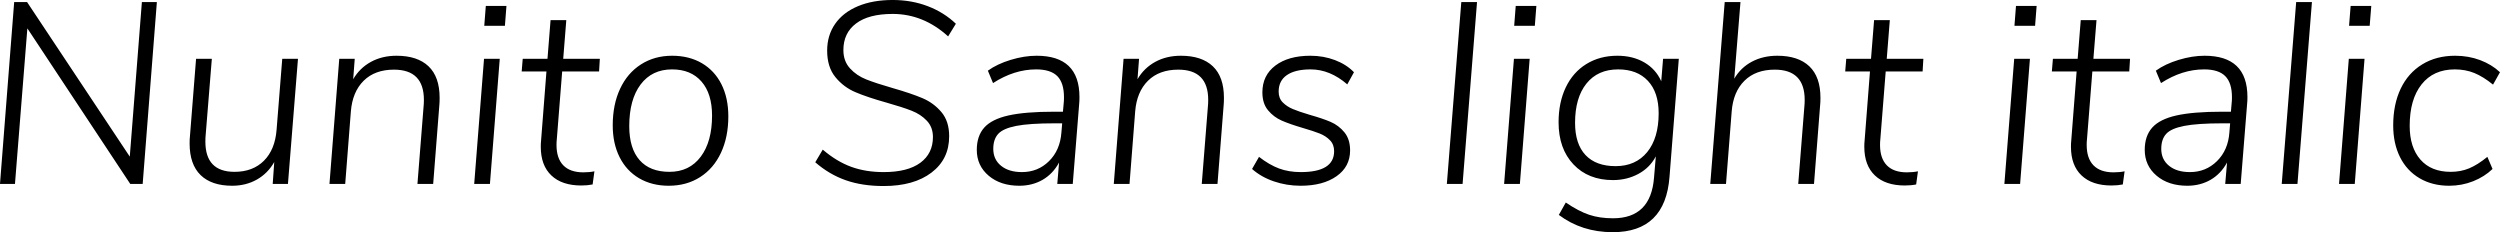 <svg xmlns="http://www.w3.org/2000/svg" viewBox="5.184 48.664 697.68 64.8"><path d="M41.40 92.37L44.78 49.24L48.96 49.24L45.00 100L41.54 100L12.82 56.58L9.36 100L5.18 100L9.14 49.24L12.74 49.24L41.40 92.37ZM83.95 65.08L88.34 65.08L85.54 100L81.29 100L81.72 93.88Q79.92 97.05 76.86 98.78Q73.80 100.50 69.98 100.50L69.98 100.50Q64.22 100.50 61.16 97.52Q58.10 94.53 58.10 88.70L58.10 88.70Q58.10 87.47 58.18 86.82L58.18 86.82L59.90 65.08L64.30 65.08L62.57 86.46Q62.50 87.04 62.50 88.19L62.50 88.19Q62.50 96.62 70.63 96.62L70.63 96.62Q75.74 96.62 78.84 93.52Q81.94 90.42 82.37 84.88L82.37 84.88L83.95 65.08ZM115.85 64.22Q121.68 64.22 124.78 67.17Q127.87 70.12 127.87 75.95L127.87 75.95Q127.87 77.25 127.80 77.90L127.80 77.90L126.07 100L121.68 100L123.41 78.18Q123.48 77.61 123.48 76.53L123.48 76.53Q123.48 68.10 115.13 68.10L115.13 68.10Q109.80 68.10 106.67 71.20Q103.54 74.30 103.10 79.77L103.10 79.77L101.52 100L97.13 100L99.86 65.08L104.18 65.08L103.75 70.77Q105.55 67.67 108.68 65.94Q111.82 64.22 115.85 64.22L115.85 64.22ZM141.91 100L137.52 100L140.26 65.08L144.65 65.08L141.91 100ZM140.33 55.86L140.76 50.32L146.52 50.32L146.09 55.86L140.33 55.86ZM162.07 68.61L160.56 87.69Q160.49 88.19 160.49 89.13L160.49 89.13Q160.49 92.87 162.40 94.82Q164.30 96.76 167.98 96.76L167.98 96.76Q169.70 96.76 171.07 96.47L171.07 96.47L170.57 100.14Q169.13 100.43 167.40 100.43L167.40 100.43Q162.00 100.43 159.05 97.62Q156.10 94.82 156.10 89.63L156.10 89.63Q156.10 88.62 156.17 88.05L156.17 88.05L157.68 68.61L150.77 68.61L151.06 65.08L157.97 65.08L158.83 54.28L163.22 54.28L162.36 65.08L172.58 65.08L172.37 68.61L162.07 68.61ZM191.81 100.50Q187.13 100.50 183.56 98.42Q180.00 96.33 178.09 92.51Q176.18 88.70 176.18 83.66L176.18 83.66Q176.18 77.82 178.24 73.43Q180.29 69.04 184.07 66.63Q187.85 64.22 192.74 64.22L192.74 64.22Q197.50 64.22 201.06 66.30Q204.62 68.39 206.53 72.21Q208.44 76.02 208.44 81.14L208.44 81.14Q208.44 86.90 206.39 91.29Q204.34 95.68 200.56 98.09Q196.78 100.50 191.81 100.50L191.81 100.50ZM192.02 96.62Q197.57 96.62 200.74 92.40Q203.90 88.19 203.90 80.92L203.90 80.92Q203.90 74.80 200.95 71.42Q198.00 68.03 192.74 68.03L192.74 68.03Q187.13 68.03 183.96 72.24Q180.79 76.46 180.79 83.87L180.79 83.87Q180.79 90.06 183.67 93.34Q186.55 96.62 192.02 96.62L192.02 96.62ZM251.78 100.58Q245.81 100.58 241.20 98.96Q236.59 97.34 232.70 93.95L232.70 93.95L234.79 90.42Q238.68 93.74 242.71 95.21Q246.74 96.69 251.78 96.69L251.78 96.69Q258.48 96.69 262.01 94.10Q265.54 91.50 265.54 86.90L265.54 86.90Q265.54 84.16 263.84 82.36Q262.15 80.56 259.56 79.55Q256.97 78.54 252.65 77.32L252.65 77.32Q247.25 75.81 243.94 74.40Q240.62 73 238.32 70.19Q236.02 67.38 236.02 62.78L236.02 62.78Q236.02 58.53 238.25 55.32Q240.48 52.12 244.62 50.39Q248.76 48.66 254.30 48.66L254.30 48.66Q259.56 48.66 264.10 50.39Q268.63 52.12 271.94 55.29L271.94 55.29L269.78 58.82Q262.87 52.55 254.30 52.55L254.30 52.55Q247.61 52.55 244.08 55.22Q240.55 57.88 240.55 62.63L240.55 62.63Q240.55 65.73 242.39 67.74Q244.22 69.76 246.96 70.84Q249.70 71.92 254.23 73.22L254.23 73.22Q259.49 74.73 262.62 76.06Q265.75 77.39 267.91 79.95Q270.07 82.50 270.07 86.68L270.07 86.68Q270.07 93.09 265.14 96.83Q260.21 100.58 251.78 100.58L251.78 100.58ZM294.48 64.22Q306.43 64.22 306.43 75.74L306.43 75.74Q306.43 76.89 306.36 77.54L306.36 77.54L304.56 100L300.24 100L300.74 94.02Q299.02 97.19 296.14 98.85Q293.26 100.50 289.66 100.50L289.66 100.50Q284.40 100.50 281.09 97.70Q277.78 94.89 277.78 90.50L277.78 90.50Q277.78 86.61 279.86 84.27Q281.95 81.93 286.63 80.88Q291.31 79.84 299.30 79.84L299.30 79.84L301.82 79.84L302.04 77.39Q302.11 76.82 302.11 75.81L302.11 75.81Q302.11 71.78 300.24 69.90Q298.37 68.03 294.34 68.03L294.34 68.03Q288.22 68.03 282.31 71.85L282.31 71.85L280.87 68.39Q283.46 66.52 287.24 65.37Q291.02 64.22 294.48 64.22L294.48 64.22ZM290.38 96.69Q294.84 96.69 297.94 93.63Q301.03 90.57 301.39 85.67L301.39 85.67L301.61 83.08L299.52 83.08Q292.46 83.08 288.79 83.80Q285.12 84.52 283.75 86.03Q282.38 87.54 282.38 90.21L282.38 90.21Q282.38 93.16 284.54 94.92Q286.70 96.69 290.38 96.69L290.38 96.69ZM334.73 64.22Q340.56 64.22 343.66 67.17Q346.75 70.12 346.75 75.95L346.75 75.95Q346.75 77.25 346.68 77.90L346.68 77.90L344.95 100L340.56 100L342.29 78.18Q342.36 77.61 342.36 76.53L342.36 76.53Q342.36 68.10 334.01 68.10L334.01 68.10Q328.68 68.10 325.55 71.20Q322.42 74.30 321.98 79.77L321.98 79.77L320.40 100L316.01 100L318.74 65.08L323.06 65.08L322.63 70.77Q324.43 67.67 327.56 65.94Q330.70 64.22 334.73 64.22L334.73 64.22ZM368.14 100.50Q364.25 100.50 360.68 99.28Q357.12 98.06 354.60 95.82L354.60 95.82L356.54 92.44Q359.42 94.67 362.12 95.68Q364.82 96.69 368.21 96.69L368.21 96.69Q377.50 96.69 377.50 90.86L377.50 90.86Q377.50 88.98 376.34 87.80Q375.19 86.61 373.46 85.92Q371.74 85.24 368.78 84.38L368.78 84.38Q365.11 83.30 362.88 82.32Q360.65 81.35 359.06 79.44Q357.48 77.54 357.48 74.44L357.48 74.44Q357.48 69.69 361.12 66.95Q364.75 64.22 370.87 64.22L370.87 64.22Q374.54 64.22 377.75 65.44Q380.95 66.66 383.04 68.82L383.04 68.82L381.17 72.21Q376.34 68.03 370.94 68.03L370.94 68.03Q366.62 68.03 364.32 69.62Q362.02 71.20 362.02 74.22L362.02 74.22Q362.02 76.10 363.17 77.25Q364.32 78.40 365.94 79.08Q367.56 79.77 370.66 80.70L370.66 80.70Q374.26 81.71 376.52 82.68Q378.79 83.66 380.38 85.60Q381.96 87.54 381.96 90.64L381.96 90.64Q381.96 95.18 378.18 97.84Q374.40 100.50 368.14 100.50L368.14 100.50ZM413.35 100L408.96 100L412.99 49.24L417.38 49.24L413.35 100ZM429.34 100L424.94 100L427.68 65.08L432.07 65.08L429.34 100ZM427.75 55.86L428.18 50.32L433.94 50.32L433.51 55.86L427.75 55.86ZM469.30 65.08L473.69 65.08L471.10 97.98Q469.94 113.46 455.26 113.46L455.26 113.46Q446.62 113.46 440.21 108.64L440.21 108.64L442.15 105.18Q445.75 107.63 448.67 108.60Q451.58 109.58 455.33 109.58L455.33 109.58Q465.91 109.58 466.78 98.20L466.78 98.20L467.28 92.30Q465.62 95.46 462.42 97.19Q459.22 98.92 455.33 98.92L455.33 98.92Q448.42 98.92 444.28 94.53Q440.14 90.14 440.14 82.79L440.14 82.79Q440.14 77.25 442.15 73.04Q444.17 68.82 447.91 66.52Q451.66 64.22 456.55 64.22L456.55 64.22Q460.87 64.22 464.08 66.09Q467.28 67.96 468.79 71.34L468.79 71.34L469.30 65.08ZM456.05 95.03Q461.66 95.03 464.87 91.11Q468.07 87.18 468.07 80.27L468.07 80.27Q468.07 74.44 465.08 71.24Q462.10 68.03 456.77 68.03L456.77 68.03Q451.08 68.03 447.91 71.99Q444.74 75.95 444.74 82.94L444.74 82.94Q444.74 88.84 447.66 91.94Q450.58 95.03 456.05 95.03L456.05 95.03ZM501.19 64.22Q507.02 64.22 510.12 67.17Q513.22 70.12 513.22 75.95L513.22 75.95Q513.22 77.25 513.14 77.90L513.14 77.90L511.42 100L507.02 100L508.75 78.18Q508.82 77.61 508.82 76.53L508.82 76.53Q508.82 68.10 500.47 68.10L500.47 68.10Q495.14 68.10 492.01 71.20Q488.88 74.30 488.45 79.77L488.45 79.77L486.86 100L482.47 100L486.50 49.24L490.90 49.24L489.17 70.62Q490.97 67.53 494.10 65.87Q497.23 64.22 501.19 64.22L501.19 64.22ZM531.43 68.61L529.92 87.69Q529.85 88.19 529.85 89.13L529.85 89.13Q529.85 92.87 531.76 94.82Q533.66 96.76 537.34 96.76L537.34 96.76Q539.06 96.76 540.43 96.47L540.43 96.47L539.93 100.14Q538.49 100.43 536.76 100.43L536.76 100.43Q531.36 100.43 528.41 97.62Q525.46 94.82 525.46 89.63L525.46 89.63Q525.46 88.62 525.53 88.05L525.53 88.05L527.04 68.61L520.13 68.61L520.42 65.08L527.33 65.08L528.19 54.28L532.58 54.28L531.72 65.08L541.94 65.08L541.73 68.61L531.43 68.61ZM568.94 100L564.55 100L567.29 65.08L571.68 65.08L568.94 100ZM567.36 55.86L567.79 50.32L573.55 50.32L573.12 55.86L567.36 55.86ZM589.10 68.61L587.59 87.69Q587.52 88.19 587.52 89.13L587.52 89.13Q587.52 92.87 589.43 94.82Q591.34 96.76 595.01 96.76L595.01 96.76Q596.74 96.76 598.10 96.47L598.10 96.47L597.60 100.14Q596.16 100.43 594.43 100.43L594.43 100.43Q589.03 100.43 586.08 97.62Q583.13 94.82 583.13 89.63L583.13 89.63Q583.13 88.62 583.20 88.05L583.20 88.05L584.71 68.61L577.80 68.61L578.09 65.08L585 65.08L585.86 54.28L590.26 54.28L589.39 65.08L599.62 65.08L599.40 68.61L589.10 68.61ZM620.42 64.22Q632.38 64.22 632.38 75.74L632.38 75.74Q632.38 76.89 632.30 77.54L632.30 77.54L630.50 100L626.18 100L626.69 94.02Q624.96 97.19 622.08 98.85Q619.20 100.50 615.60 100.50L615.60 100.50Q610.34 100.50 607.03 97.70Q603.72 94.89 603.72 90.50L603.72 90.50Q603.72 86.61 605.81 84.27Q607.90 81.93 612.58 80.88Q617.26 79.84 625.25 79.84L625.25 79.84L627.77 79.84L627.98 77.39Q628.06 76.82 628.06 75.81L628.06 75.81Q628.06 71.78 626.18 69.90Q624.31 68.03 620.28 68.03L620.28 68.03Q614.16 68.03 608.26 71.85L608.26 71.85L606.82 68.39Q609.41 66.52 613.19 65.37Q616.97 64.22 620.42 64.22L620.42 64.22ZM616.32 96.69Q620.78 96.69 623.88 93.63Q626.98 90.57 627.34 85.67L627.34 85.67L627.55 83.08L625.46 83.08Q618.41 83.08 614.74 83.80Q611.06 84.52 609.70 86.03Q608.33 87.54 608.33 90.21L608.33 90.21Q608.33 93.16 610.49 94.92Q612.65 96.69 616.32 96.69L616.32 96.69ZM646.34 100L641.95 100L645.98 49.24L650.38 49.24L646.34 100ZM662.33 100L657.94 100L660.67 65.08L665.06 65.08L662.33 100ZM660.74 55.86L661.18 50.32L666.94 50.32L666.50 55.86L660.74 55.86ZM688.68 100.50Q684 100.50 680.44 98.42Q676.87 96.33 674.96 92.51Q673.06 88.70 673.06 83.66L673.06 83.66Q673.06 77.82 675.14 73.43Q677.23 69.04 681.16 66.63Q685.08 64.22 690.34 64.22L690.34 64.22Q694.08 64.22 697.32 65.44Q700.56 66.66 702.86 68.82L702.86 68.82L700.92 72.28Q698.18 70.05 695.70 69.04Q693.22 68.03 690.26 68.03L690.26 68.03Q684.29 68.03 680.98 72.21Q677.66 76.38 677.66 83.80L677.66 83.80Q677.66 89.78 680.65 93.20Q683.64 96.62 689.11 96.62L689.11 96.62Q691.92 96.62 694.26 95.64Q696.60 94.67 699.34 92.44L699.34 92.44L700.78 95.82Q698.54 97.98 695.38 99.24Q692.21 100.50 688.68 100.50L688.68 100.50Z"/></svg>